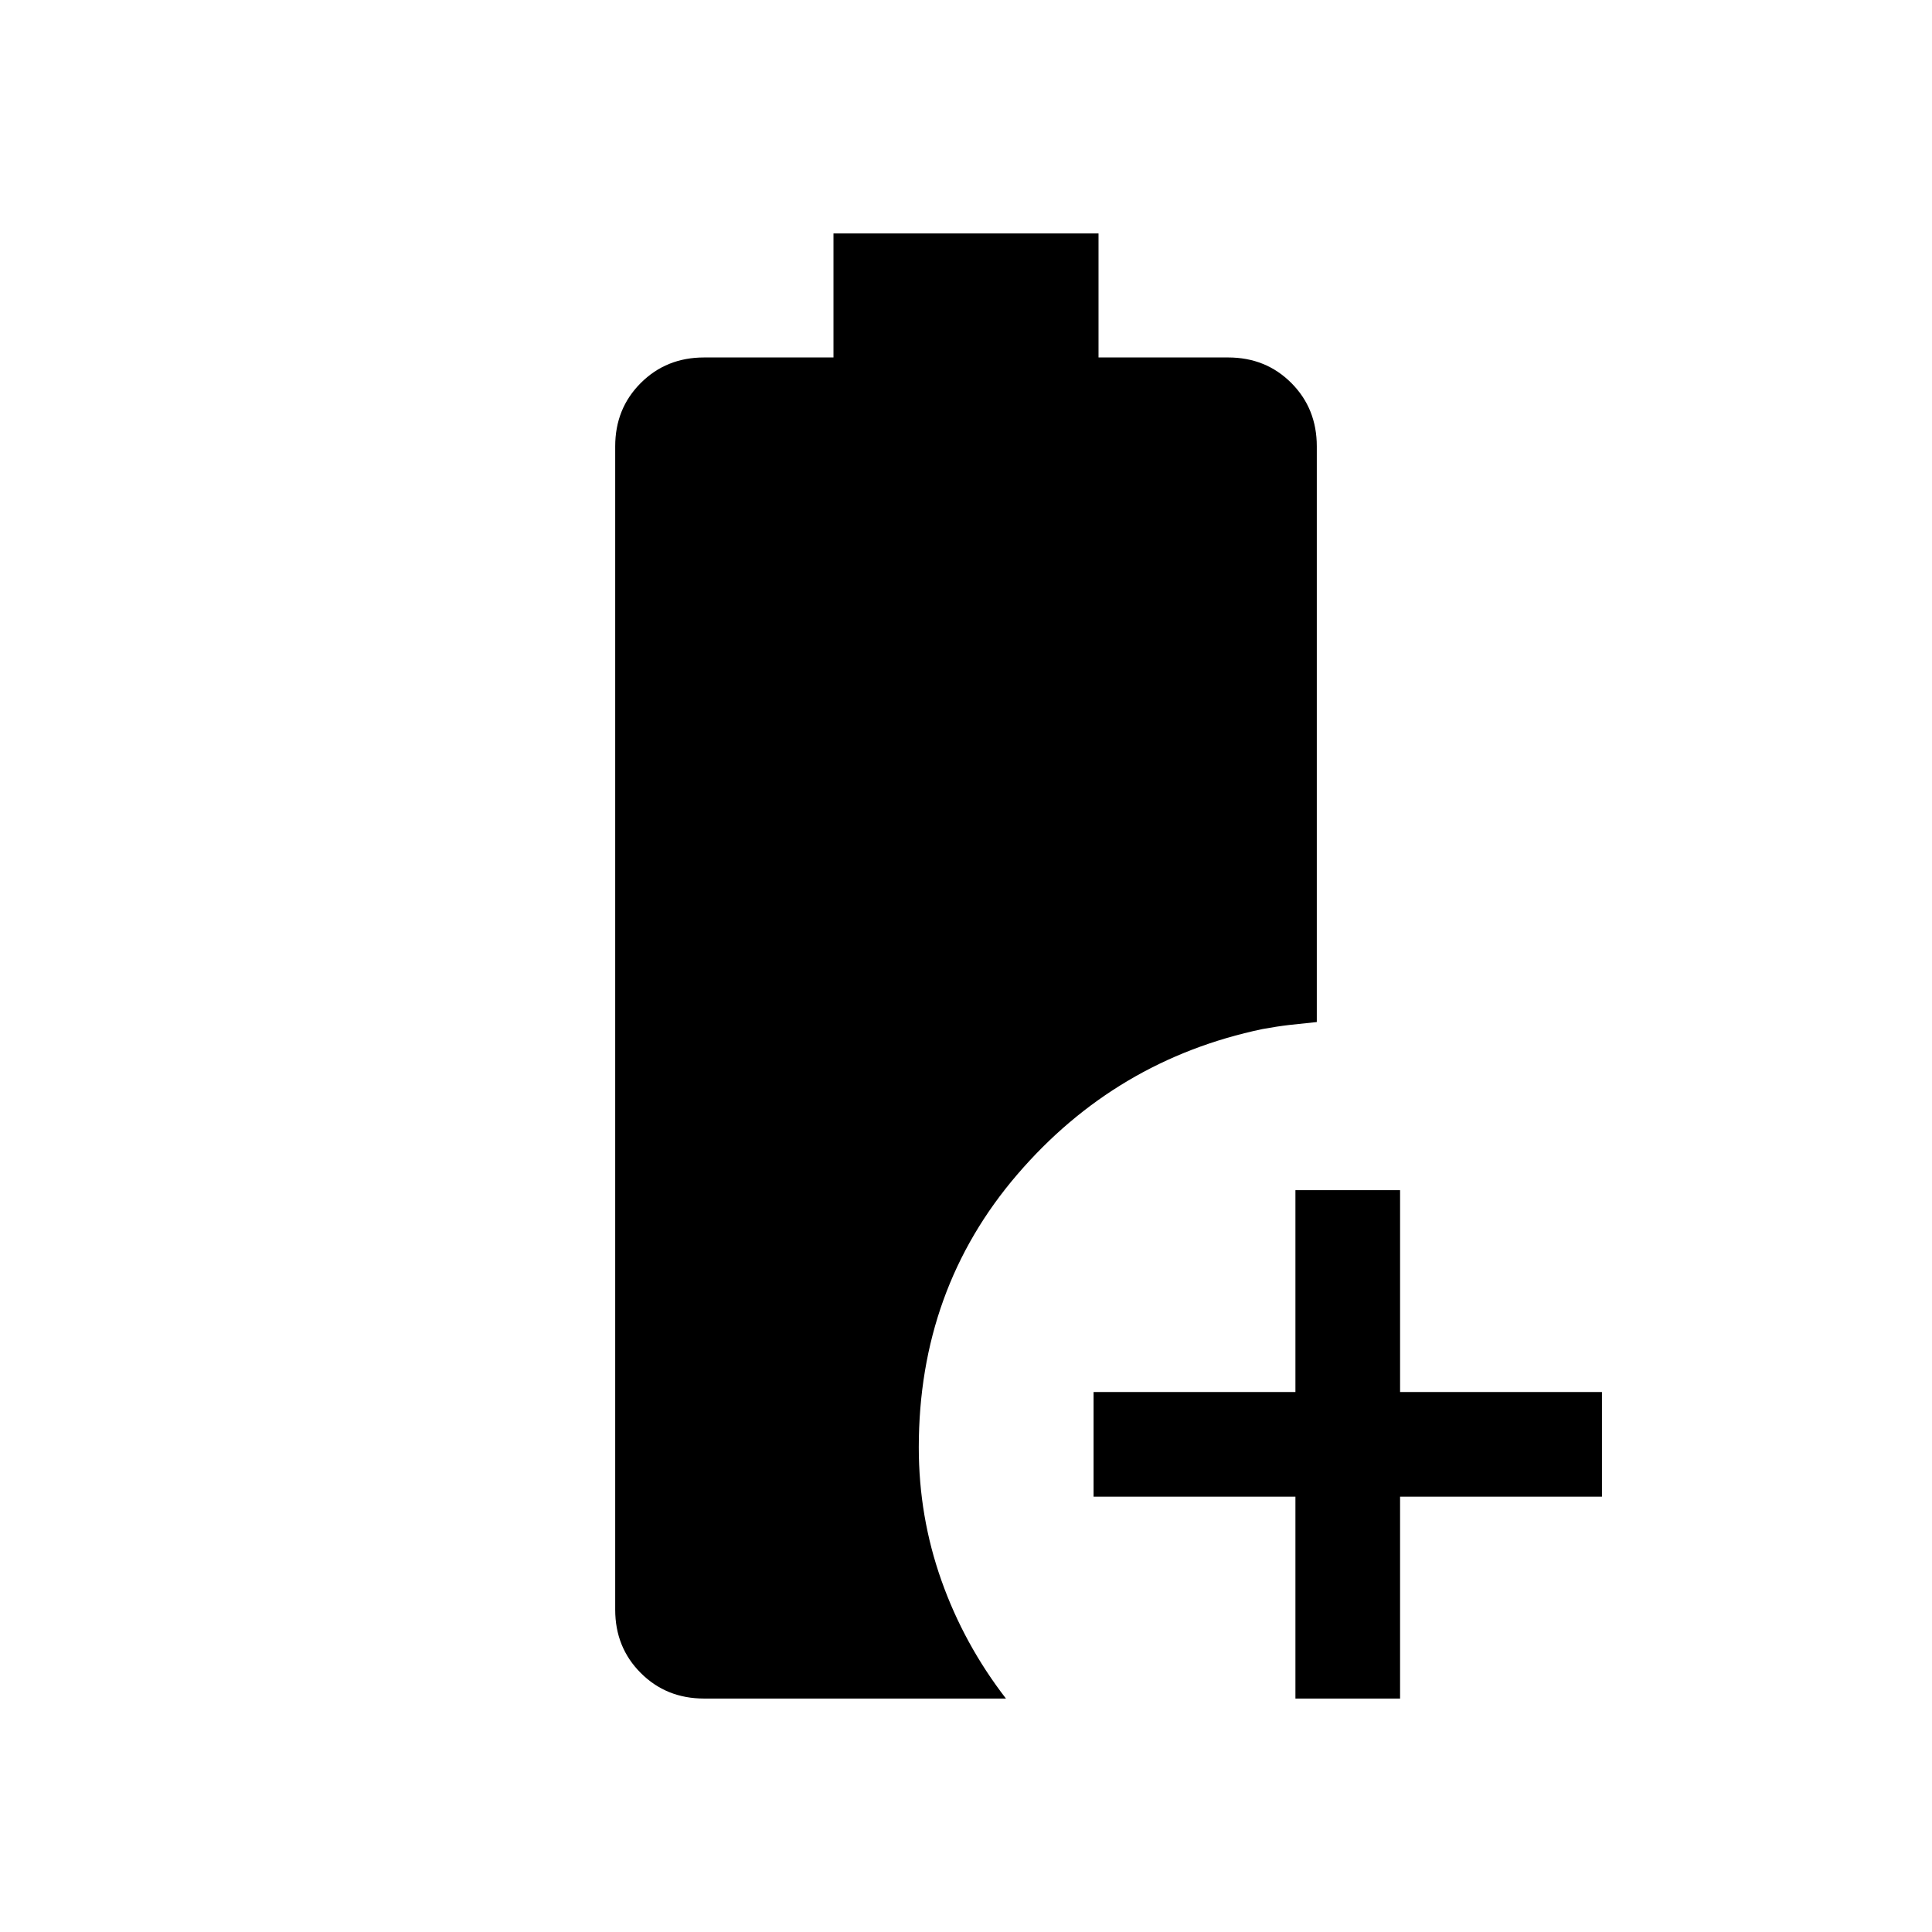 <svg xmlns="http://www.w3.org/2000/svg" height="20" viewBox="0 -960 960 960" width="20"><path d="M643.69-116v-100.31h-100.3v-52h100.3v-100.3h52v100.3H796v52H695.69V-116h-52Zm-293.84 0q-18.77 0-31.46-12.7-12.7-12.69-12.7-31.46v-578.07q0-18.77 12.7-31.46 12.69-12.69 31.46-12.69h64.3V-844h131.7v61.62h64.38q18.78 0 31.43 12.69 12.65 12.69 12.65 31.46v286.08q-7.62.77-13.57 1.44-5.95.68-13.4 2.04-72.96 15.29-121.88 72.29-48.92 57-48.92 135.61 0 34.35 11.23 66.05 11.22 31.71 32.08 58.72h-150Z"/></svg>